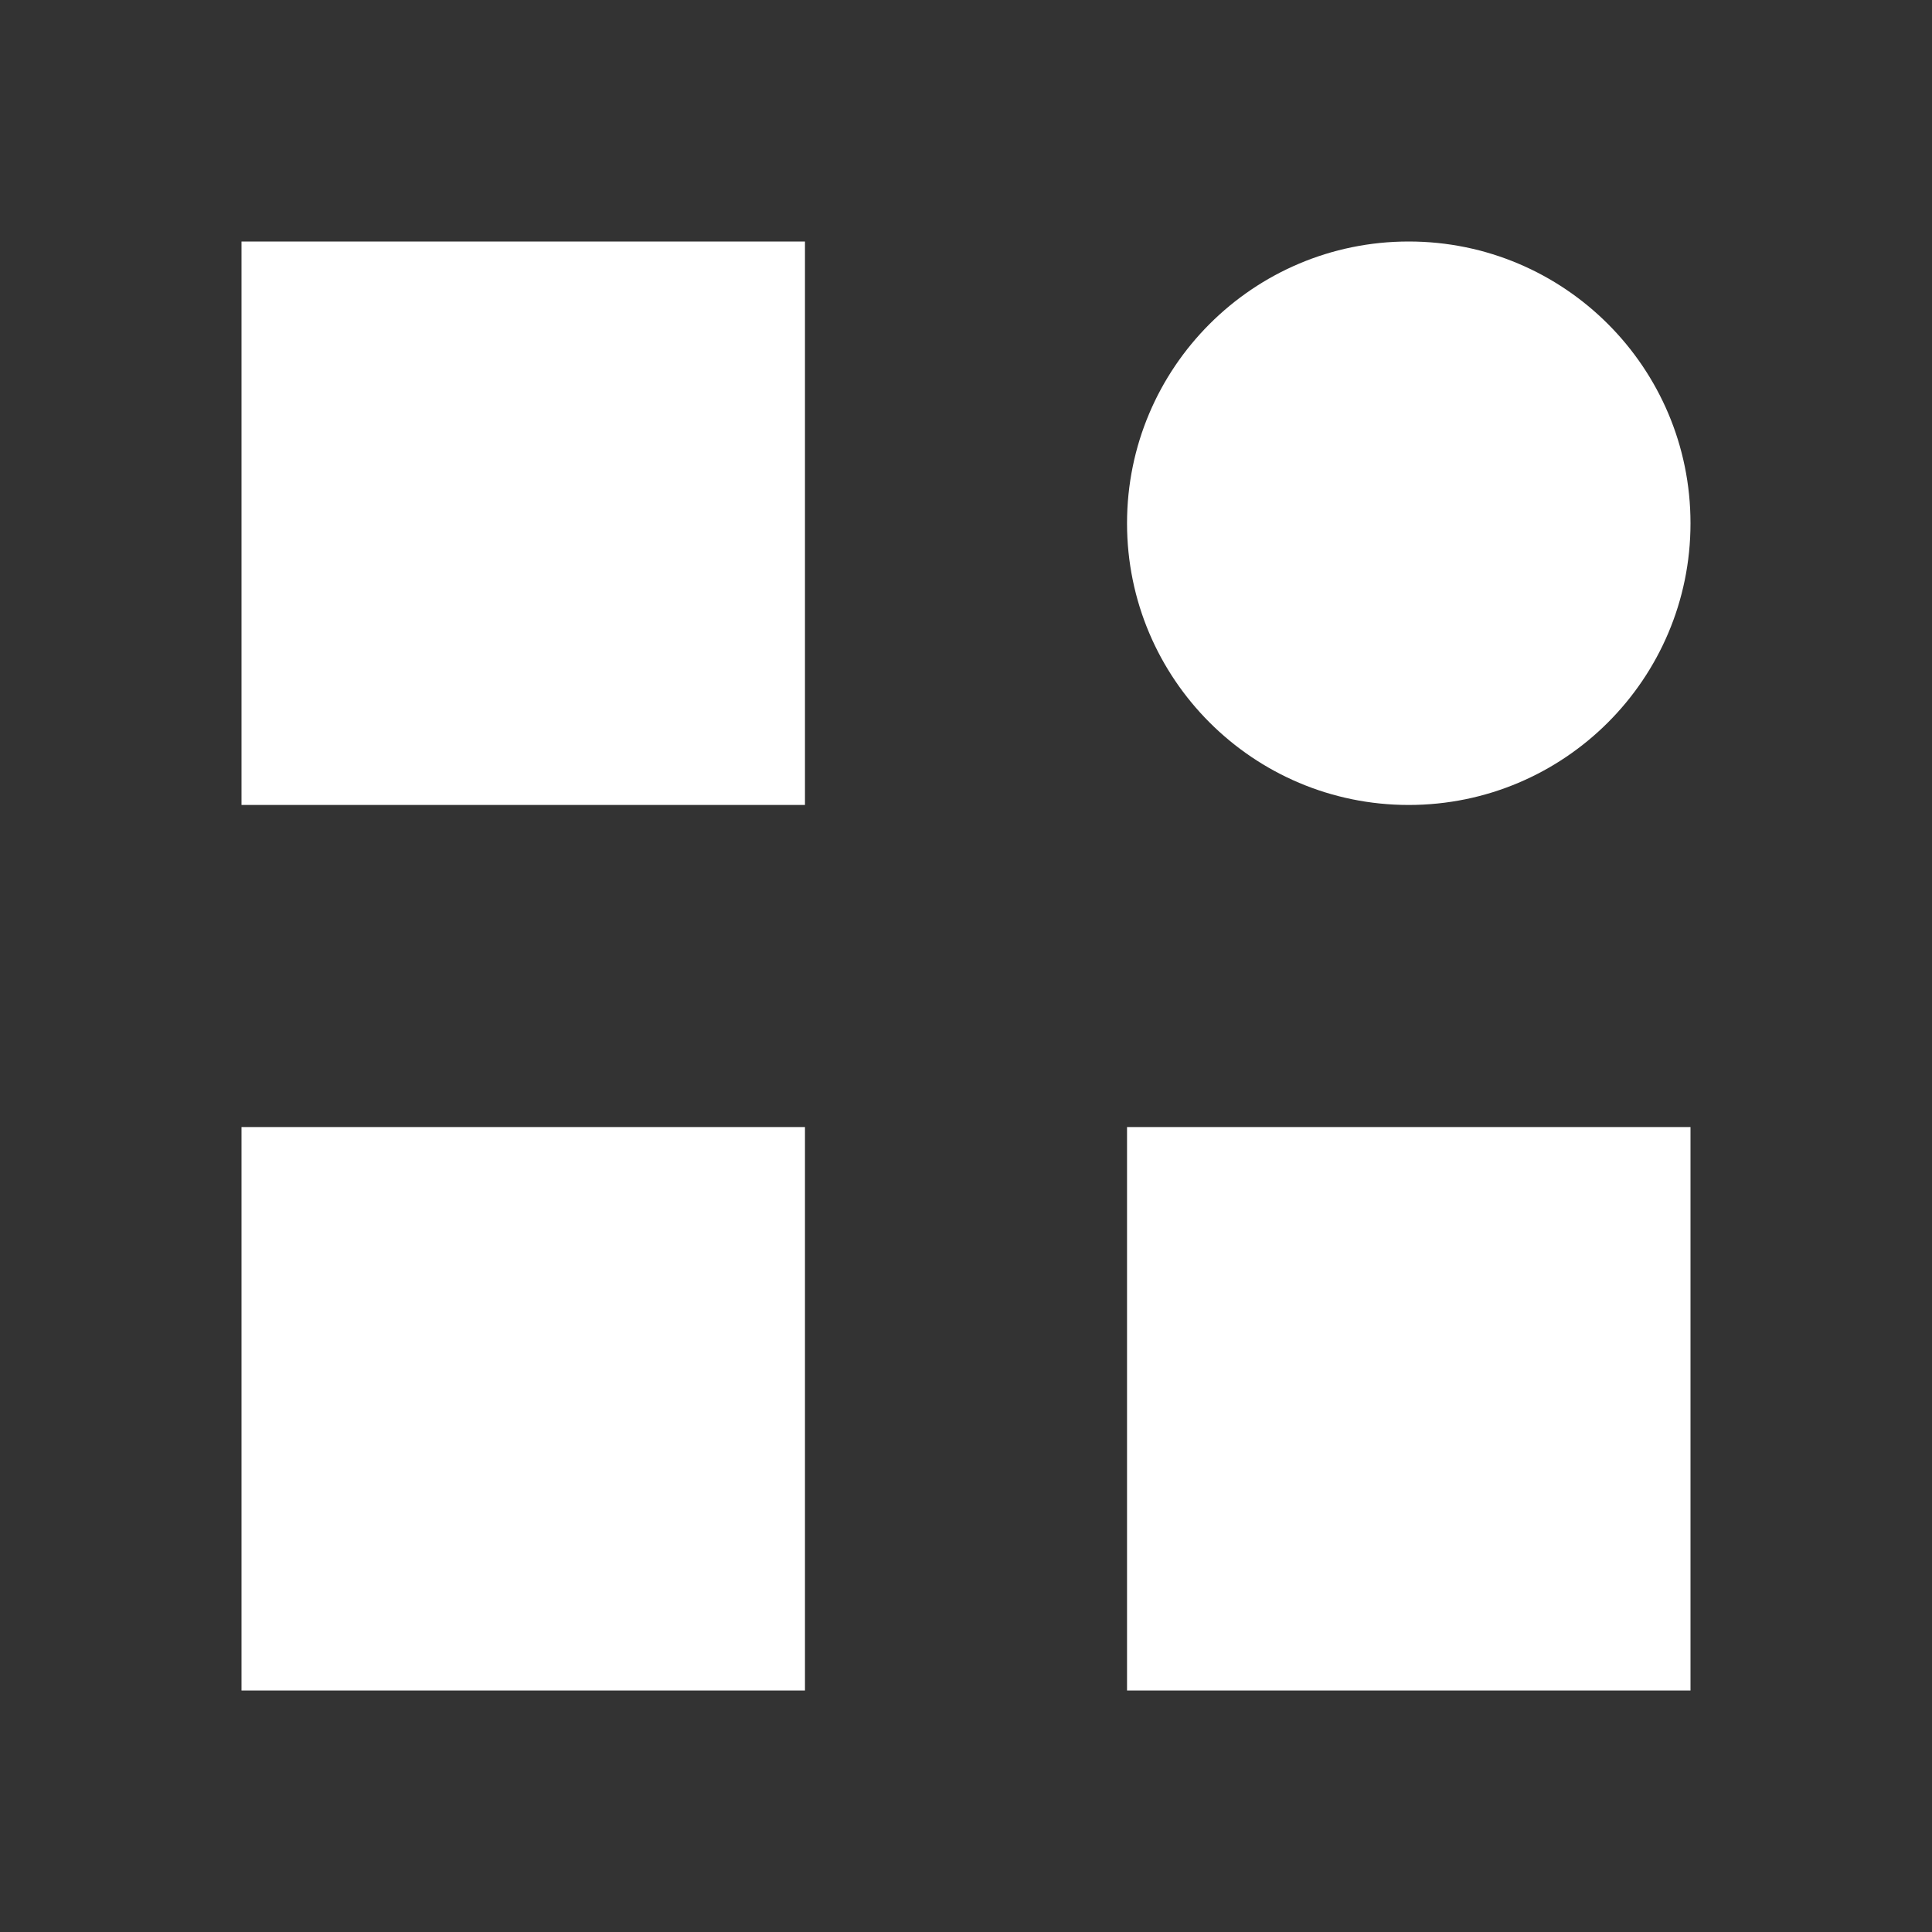 <svg width="20" height="20" viewBox="0 0 20 20" fill="none" xmlns="http://www.w3.org/2000/svg">
<rect x="0" y="0" width="20" height="20" fill="#333333" stroke="none"/>
<path fill-rule="evenodd" clip-rule="evenodd" d="M11.667 5.417C11.667 3.806 12.973 2.5 14.583 2.5C16.194 2.5 17.5 3.806 17.5 5.417C17.5 7.027 16.194 8.333 14.583 8.333C12.973 8.333 11.667 7.027 11.667 5.417ZM8.333 11.667H2.5V17.5H8.333V11.667ZM11.667 11.667V17.5H17.5V11.667H11.667ZM8.333 2.5H2.5V8.333H8.333V2.5Z" fill="white"/>
</svg>

